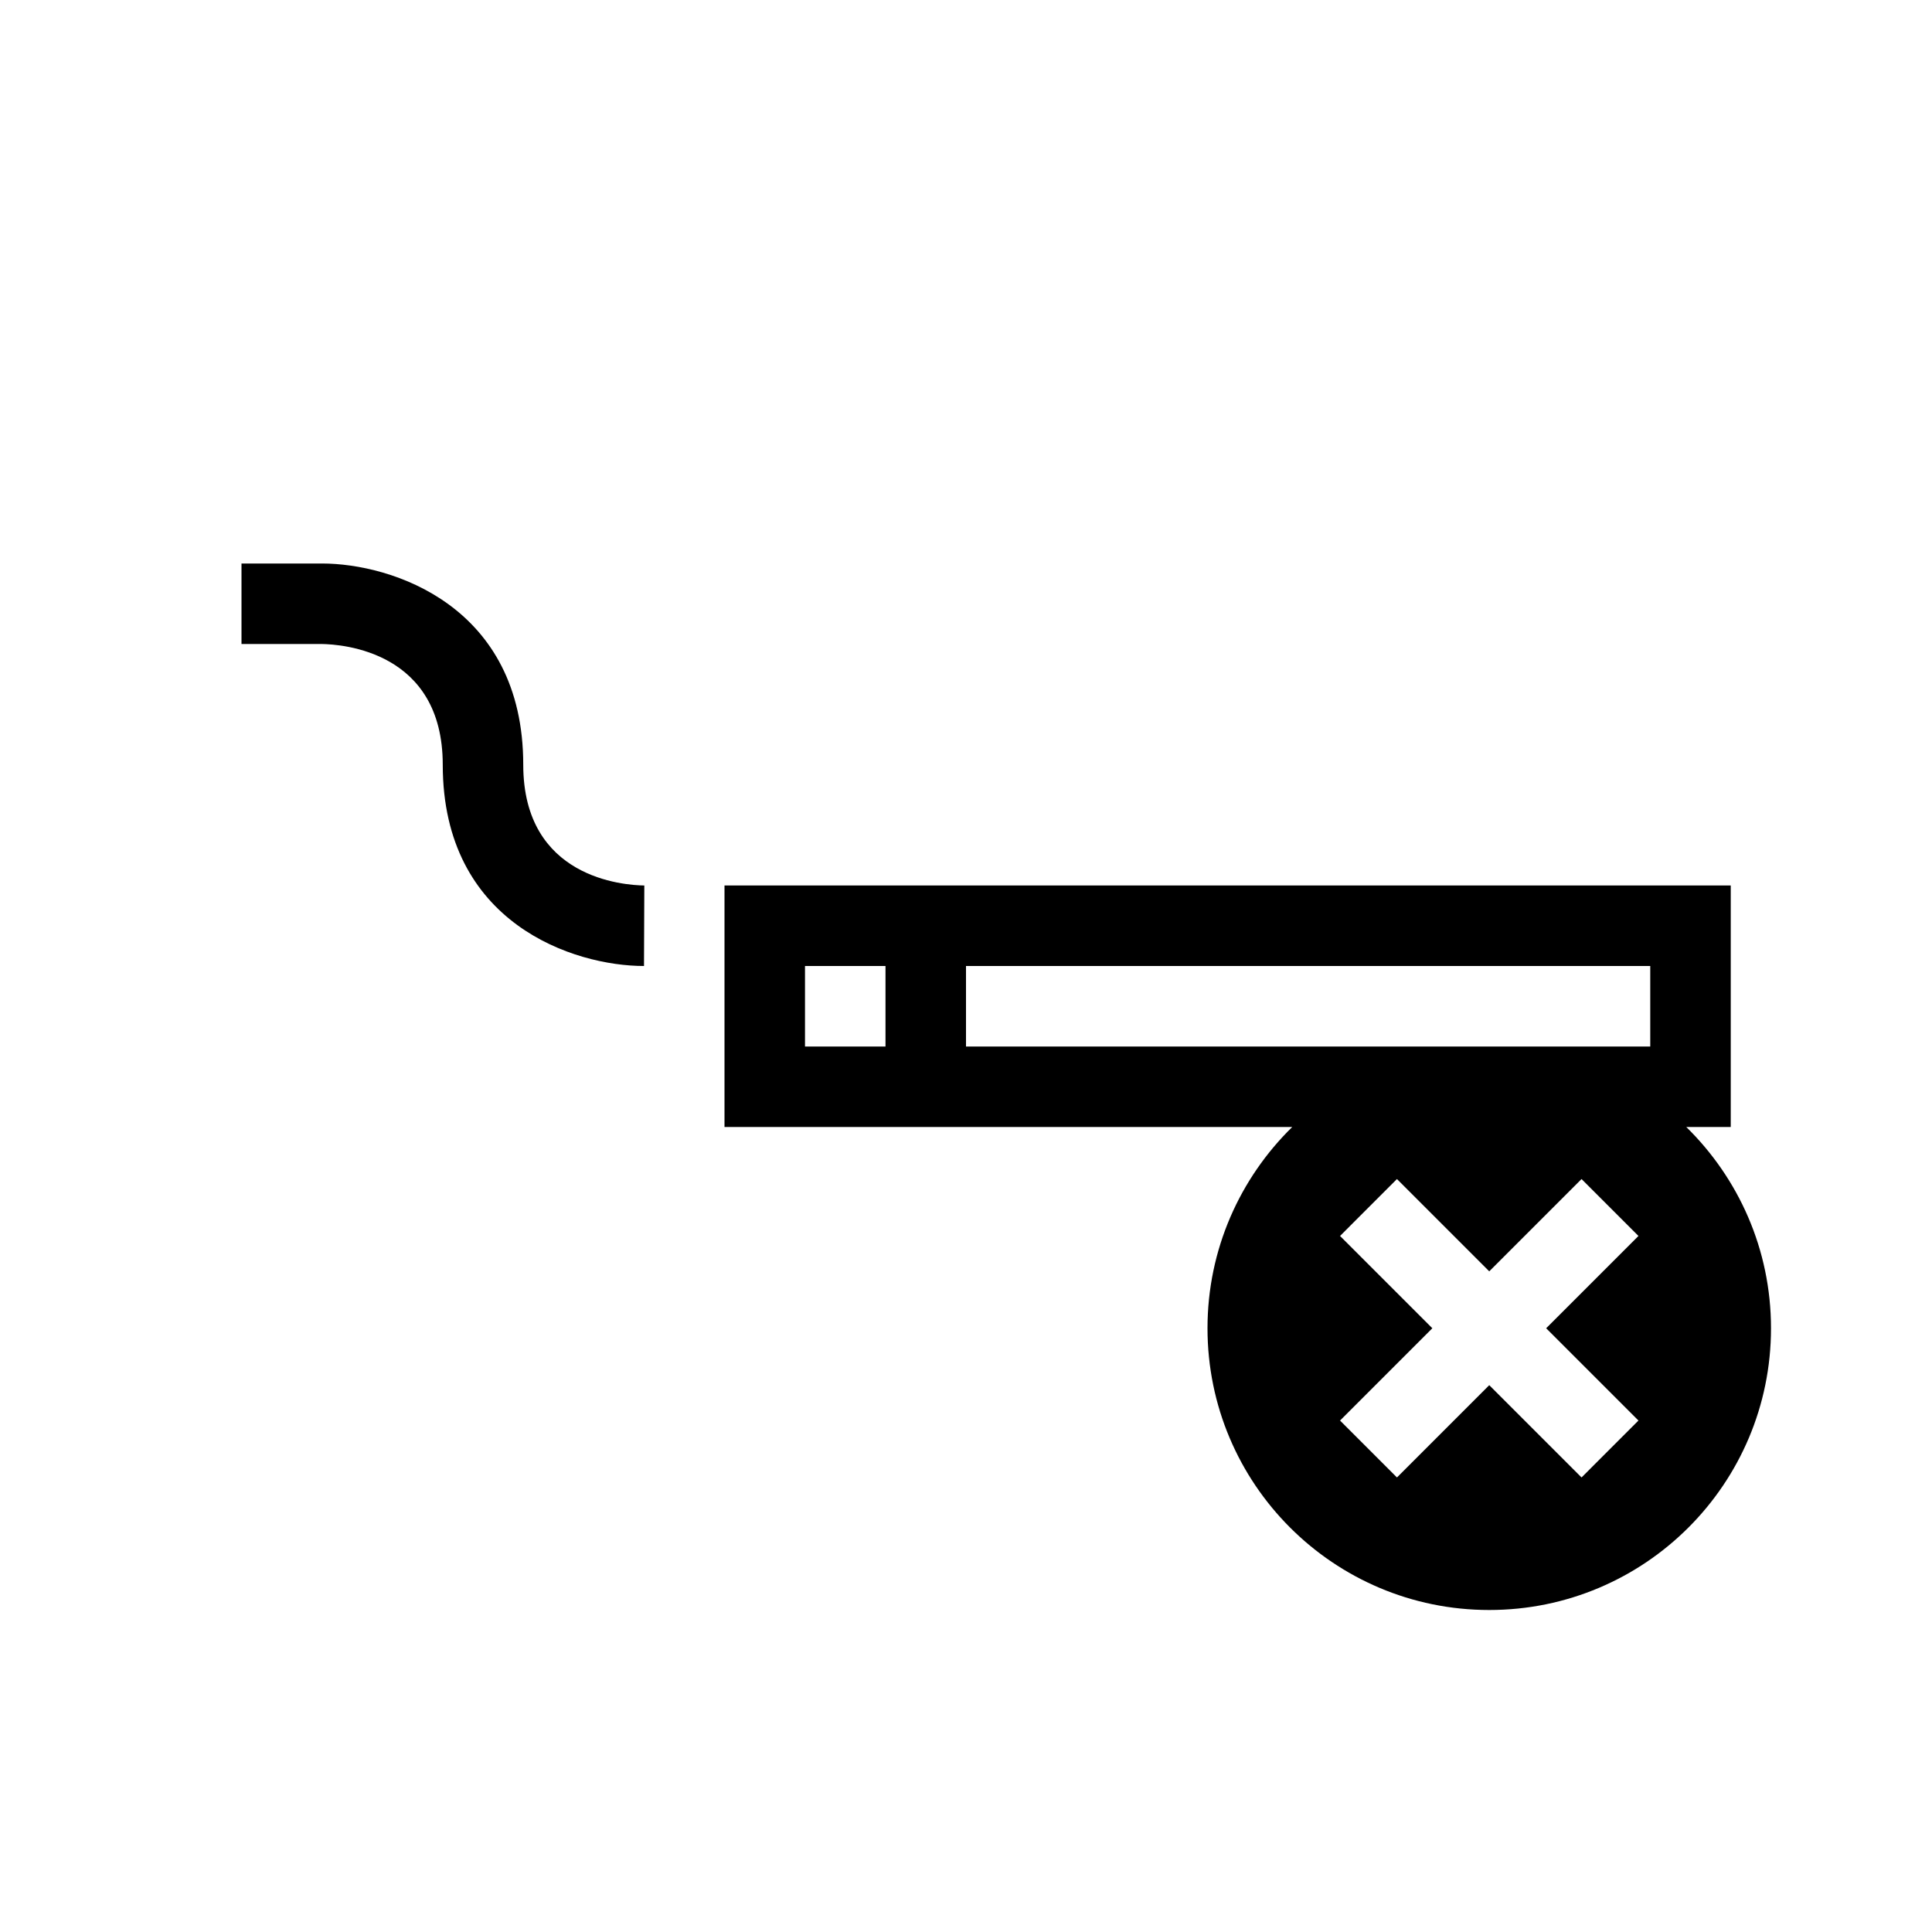 <?xml version="1.0" encoding="UTF-8"?>
<svg xmlns="http://www.w3.org/2000/svg" xmlns:xlink="http://www.w3.org/1999/xlink" width="48pt" height="48pt" viewBox="0 0 48 48" version="1.1">
<g id="surface1">
<path style=" stroke:none;fill-rule:nonzero;fill:rgb(0%,0%,0%);fill-opacity:1;" d="M 38.414 33 L 40.707 30.707 L 39.293 29.293 L 37 31.586 L 34.707 29.293 L 33.293 30.707 L 35.586 33 L 33.293 35.293 L 34.707 36.707 L 37 34.414 L 39.293 36.707 L 40.707 35.293 Z M 41 26 L 41 24 L 24 24 L 24 26 Z M 22 24 L 20 24 L 20 26 L 22 26 Z M 44 33 C 44 36.867 40.867 40 37 40 C 33.133 40 30 36.867 30 33 C 30 31.039 30.809 29.27 32.105 28 L 18 28 L 18 22 L 43 22 L 43 28 L 41.895 28 C 43.191 29.27 44 31.039 44 33 M 16.008 22 L 16 24 C 14.27 24 11 22.953 11 19 C 11 16.176 8.496 16.008 7.992 16 L 6 16 L 6 14 L 8 14 C 9.73 14 13 15.047 13 19 C 13 21.824 15.504 21.992 16.008 22 "/>
</g>
</svg>
